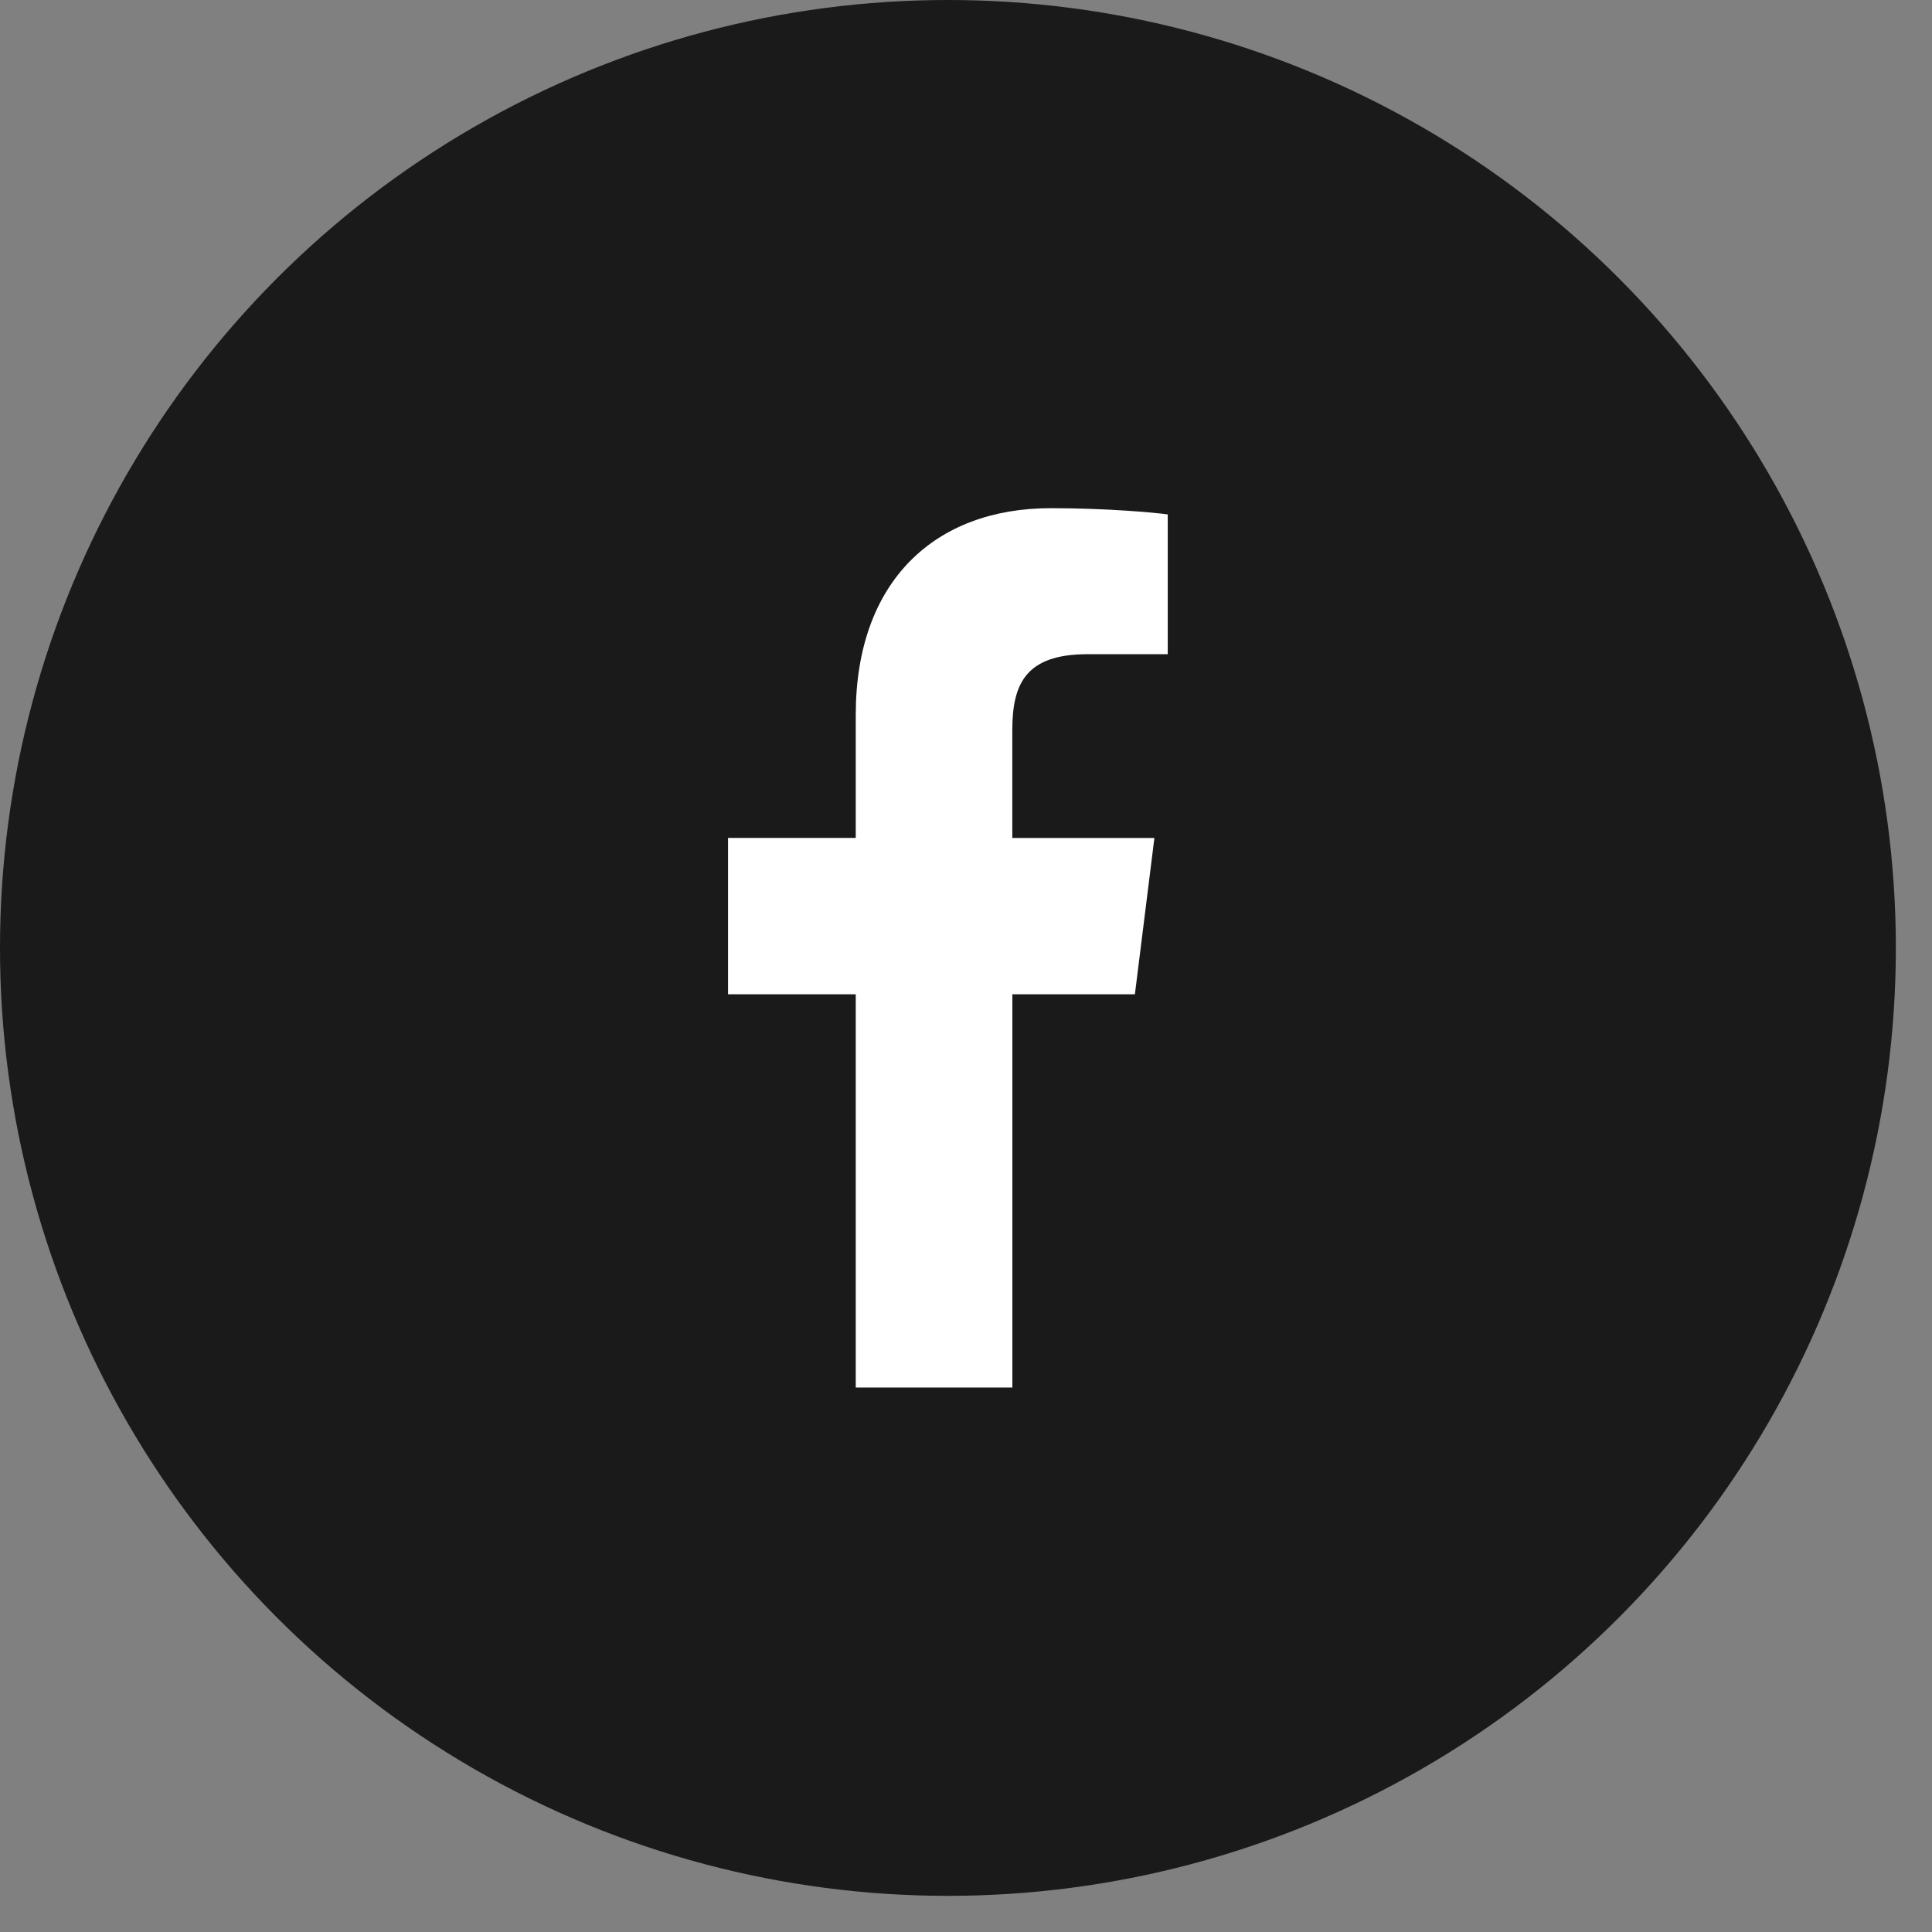 <svg width="31" height="31" viewBox="0 0 31 31" fill="none" xmlns="http://www.w3.org/2000/svg">
<rect x="0" y="0" width="31" height="31" fill="#808080" stroke="none"/>
<circle cx="15.21" cy="15.21" r="15.21" fill="black" fill-opacity="0.8"/>
<path d="M17.449 10.497H18.737V8.254C18.515 8.223 17.751 8.154 16.861 8.154C15.003 8.154 13.731 9.322 13.731 11.47V13.445H11.682V15.954H13.731V22.264H16.244V15.954H18.21L18.523 13.446H16.243V11.718C16.244 10.993 16.439 10.497 17.449 10.497V10.497Z" fill="white"/>
</svg>
